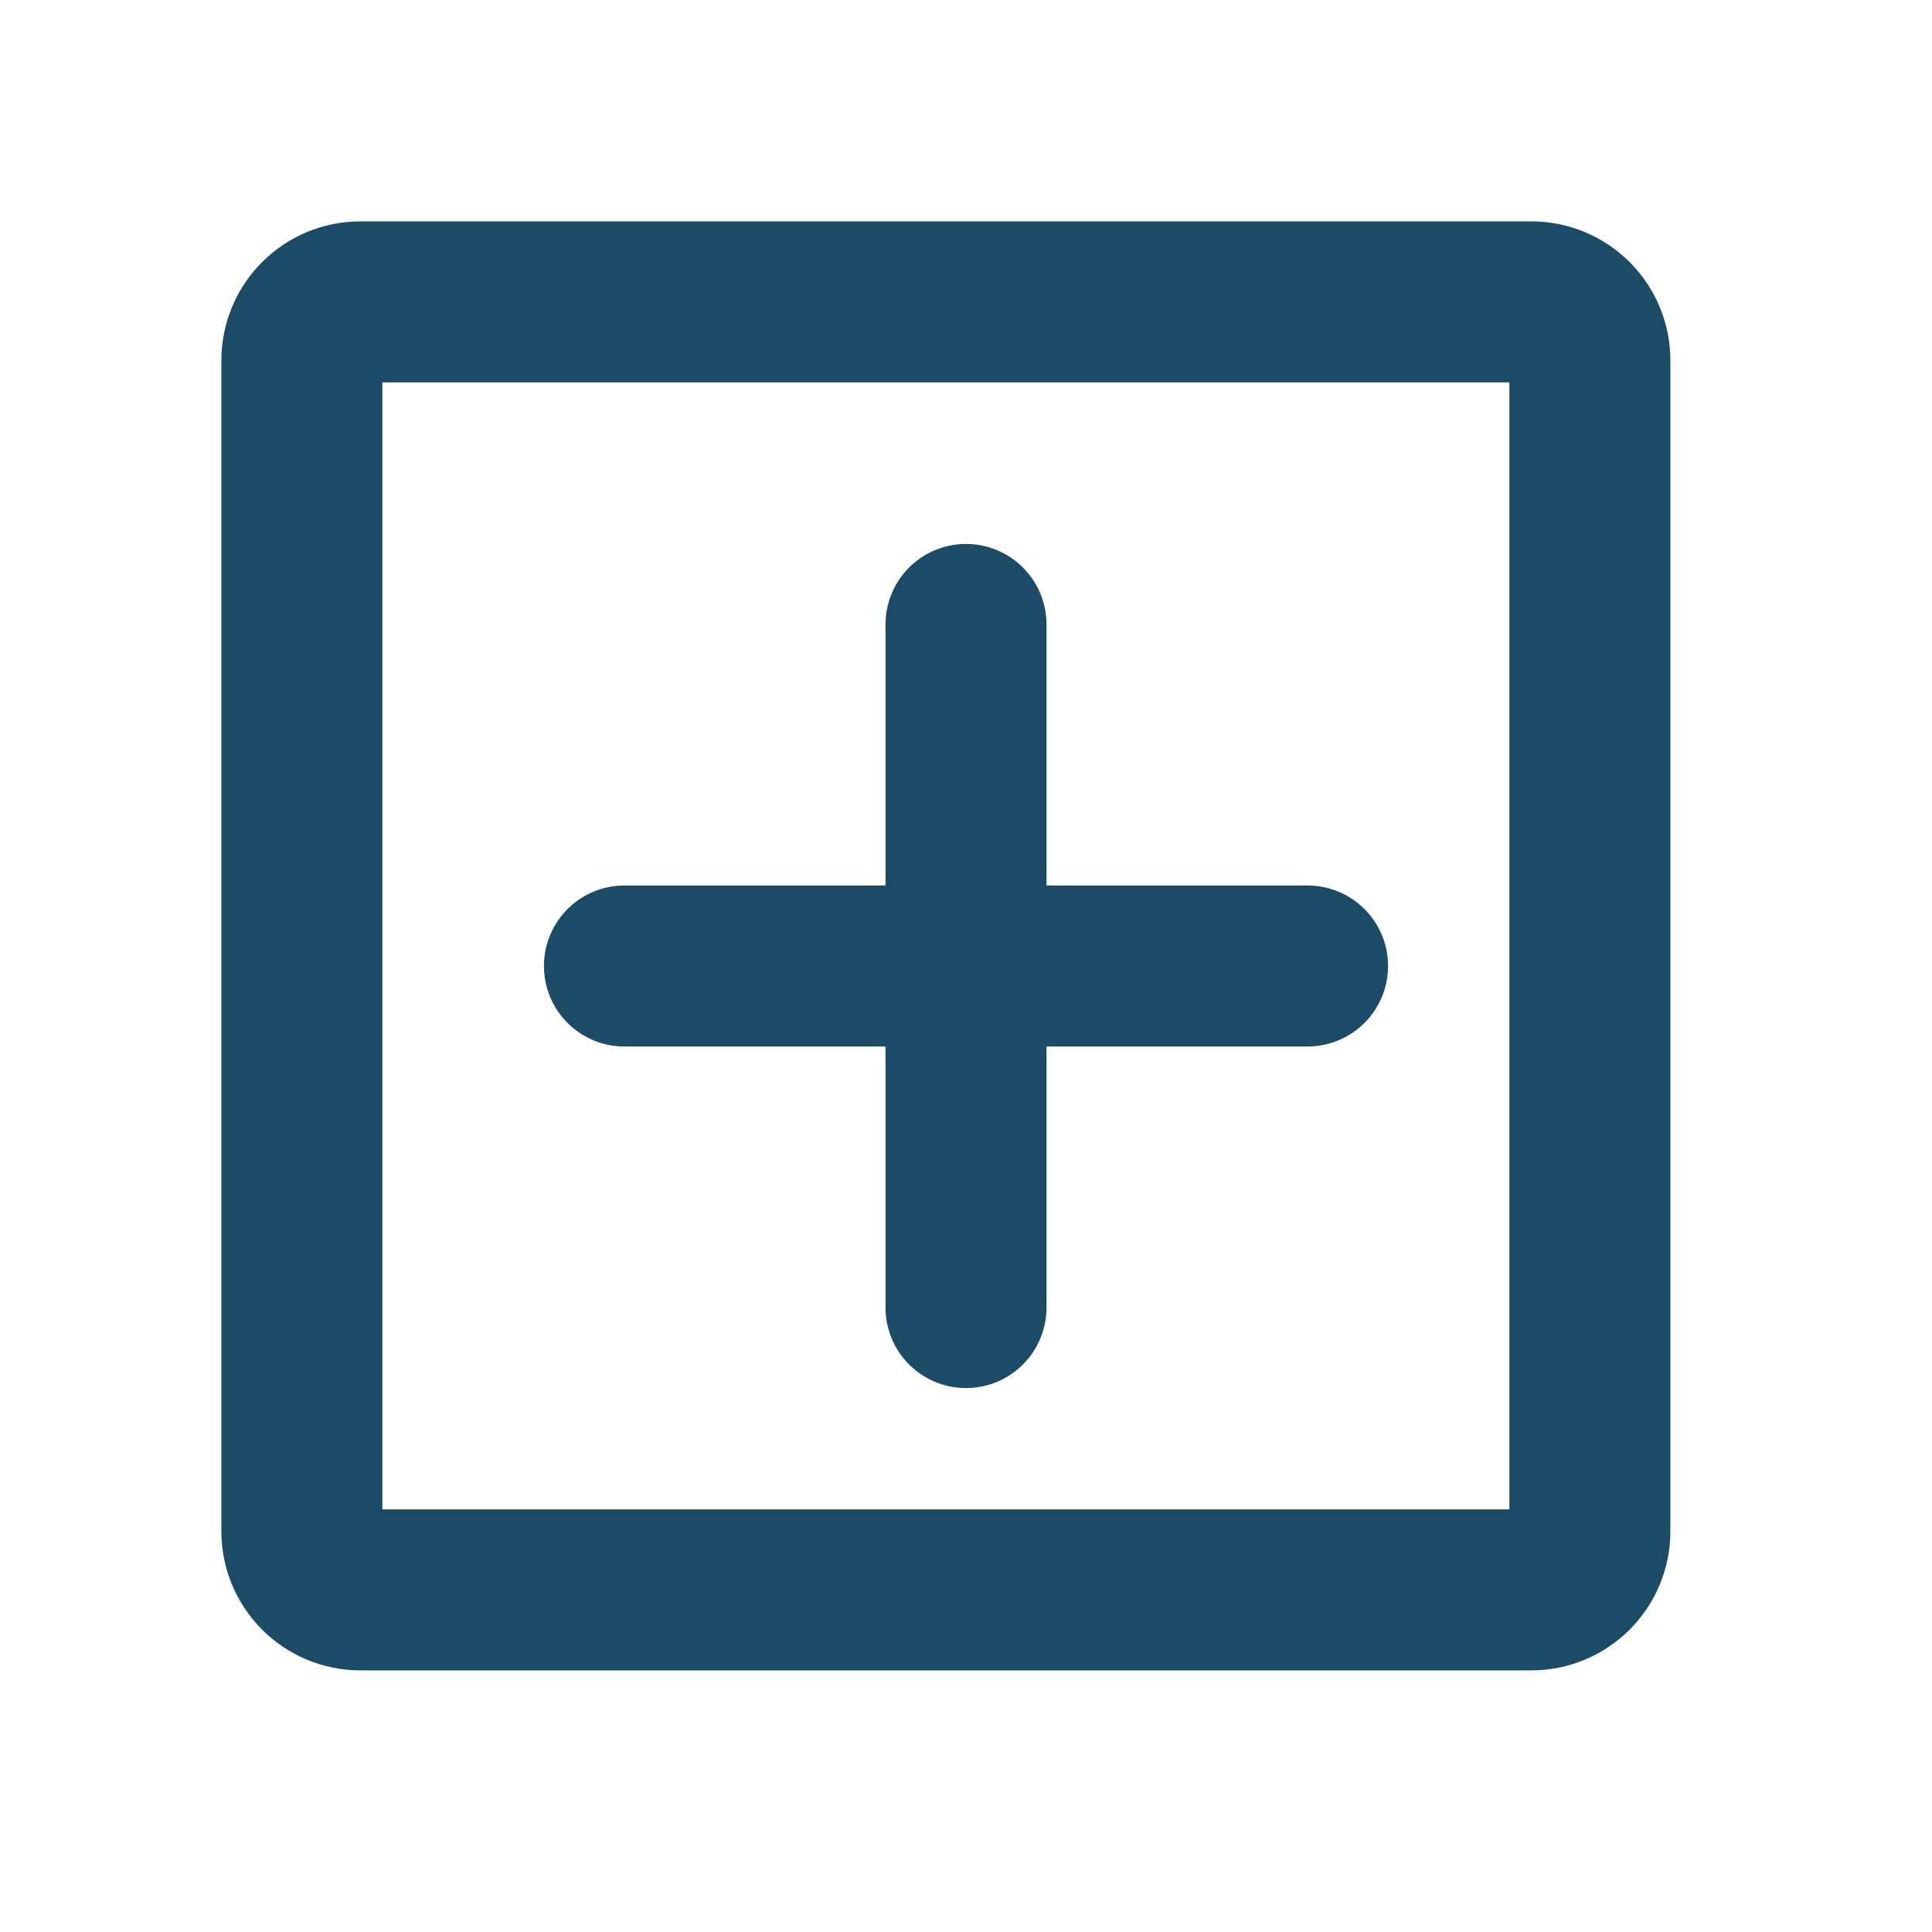 <svg xmlns="http://www.w3.org/2000/svg" width="24" height="24" viewBox="0 0 24 24" fill="none">
  <g clip-path="url(#clip0_9215_6106)">
    <path d="M12 7.757V16.243" stroke="#1B4B66" stroke-width="2" stroke-linecap="round" stroke-linejoin="round"/>
    <path d="M16.243 12H7.757" stroke="#1B4B66" stroke-width="2" stroke-linecap="round" stroke-linejoin="round"/>
    <path d="M19.023 3.75H4.477C4.076 3.75 3.75 4.076 3.75 4.477V19.023C3.75 19.424 4.076 19.75 4.477 19.75H19.023C19.424 19.75 19.75 19.424 19.75 19.023V4.477C19.75 4.076 19.424 3.75 19.023 3.75Z" stroke="#1B4B66" stroke-width="2" stroke-linecap="round" stroke-linejoin="round"/>
  </g>
  <defs>
    <clipPath id="clip0_9215_6106">
      <rect width="24" height="24" fill="white"/>
    </clipPath>
  </defs>
</svg>